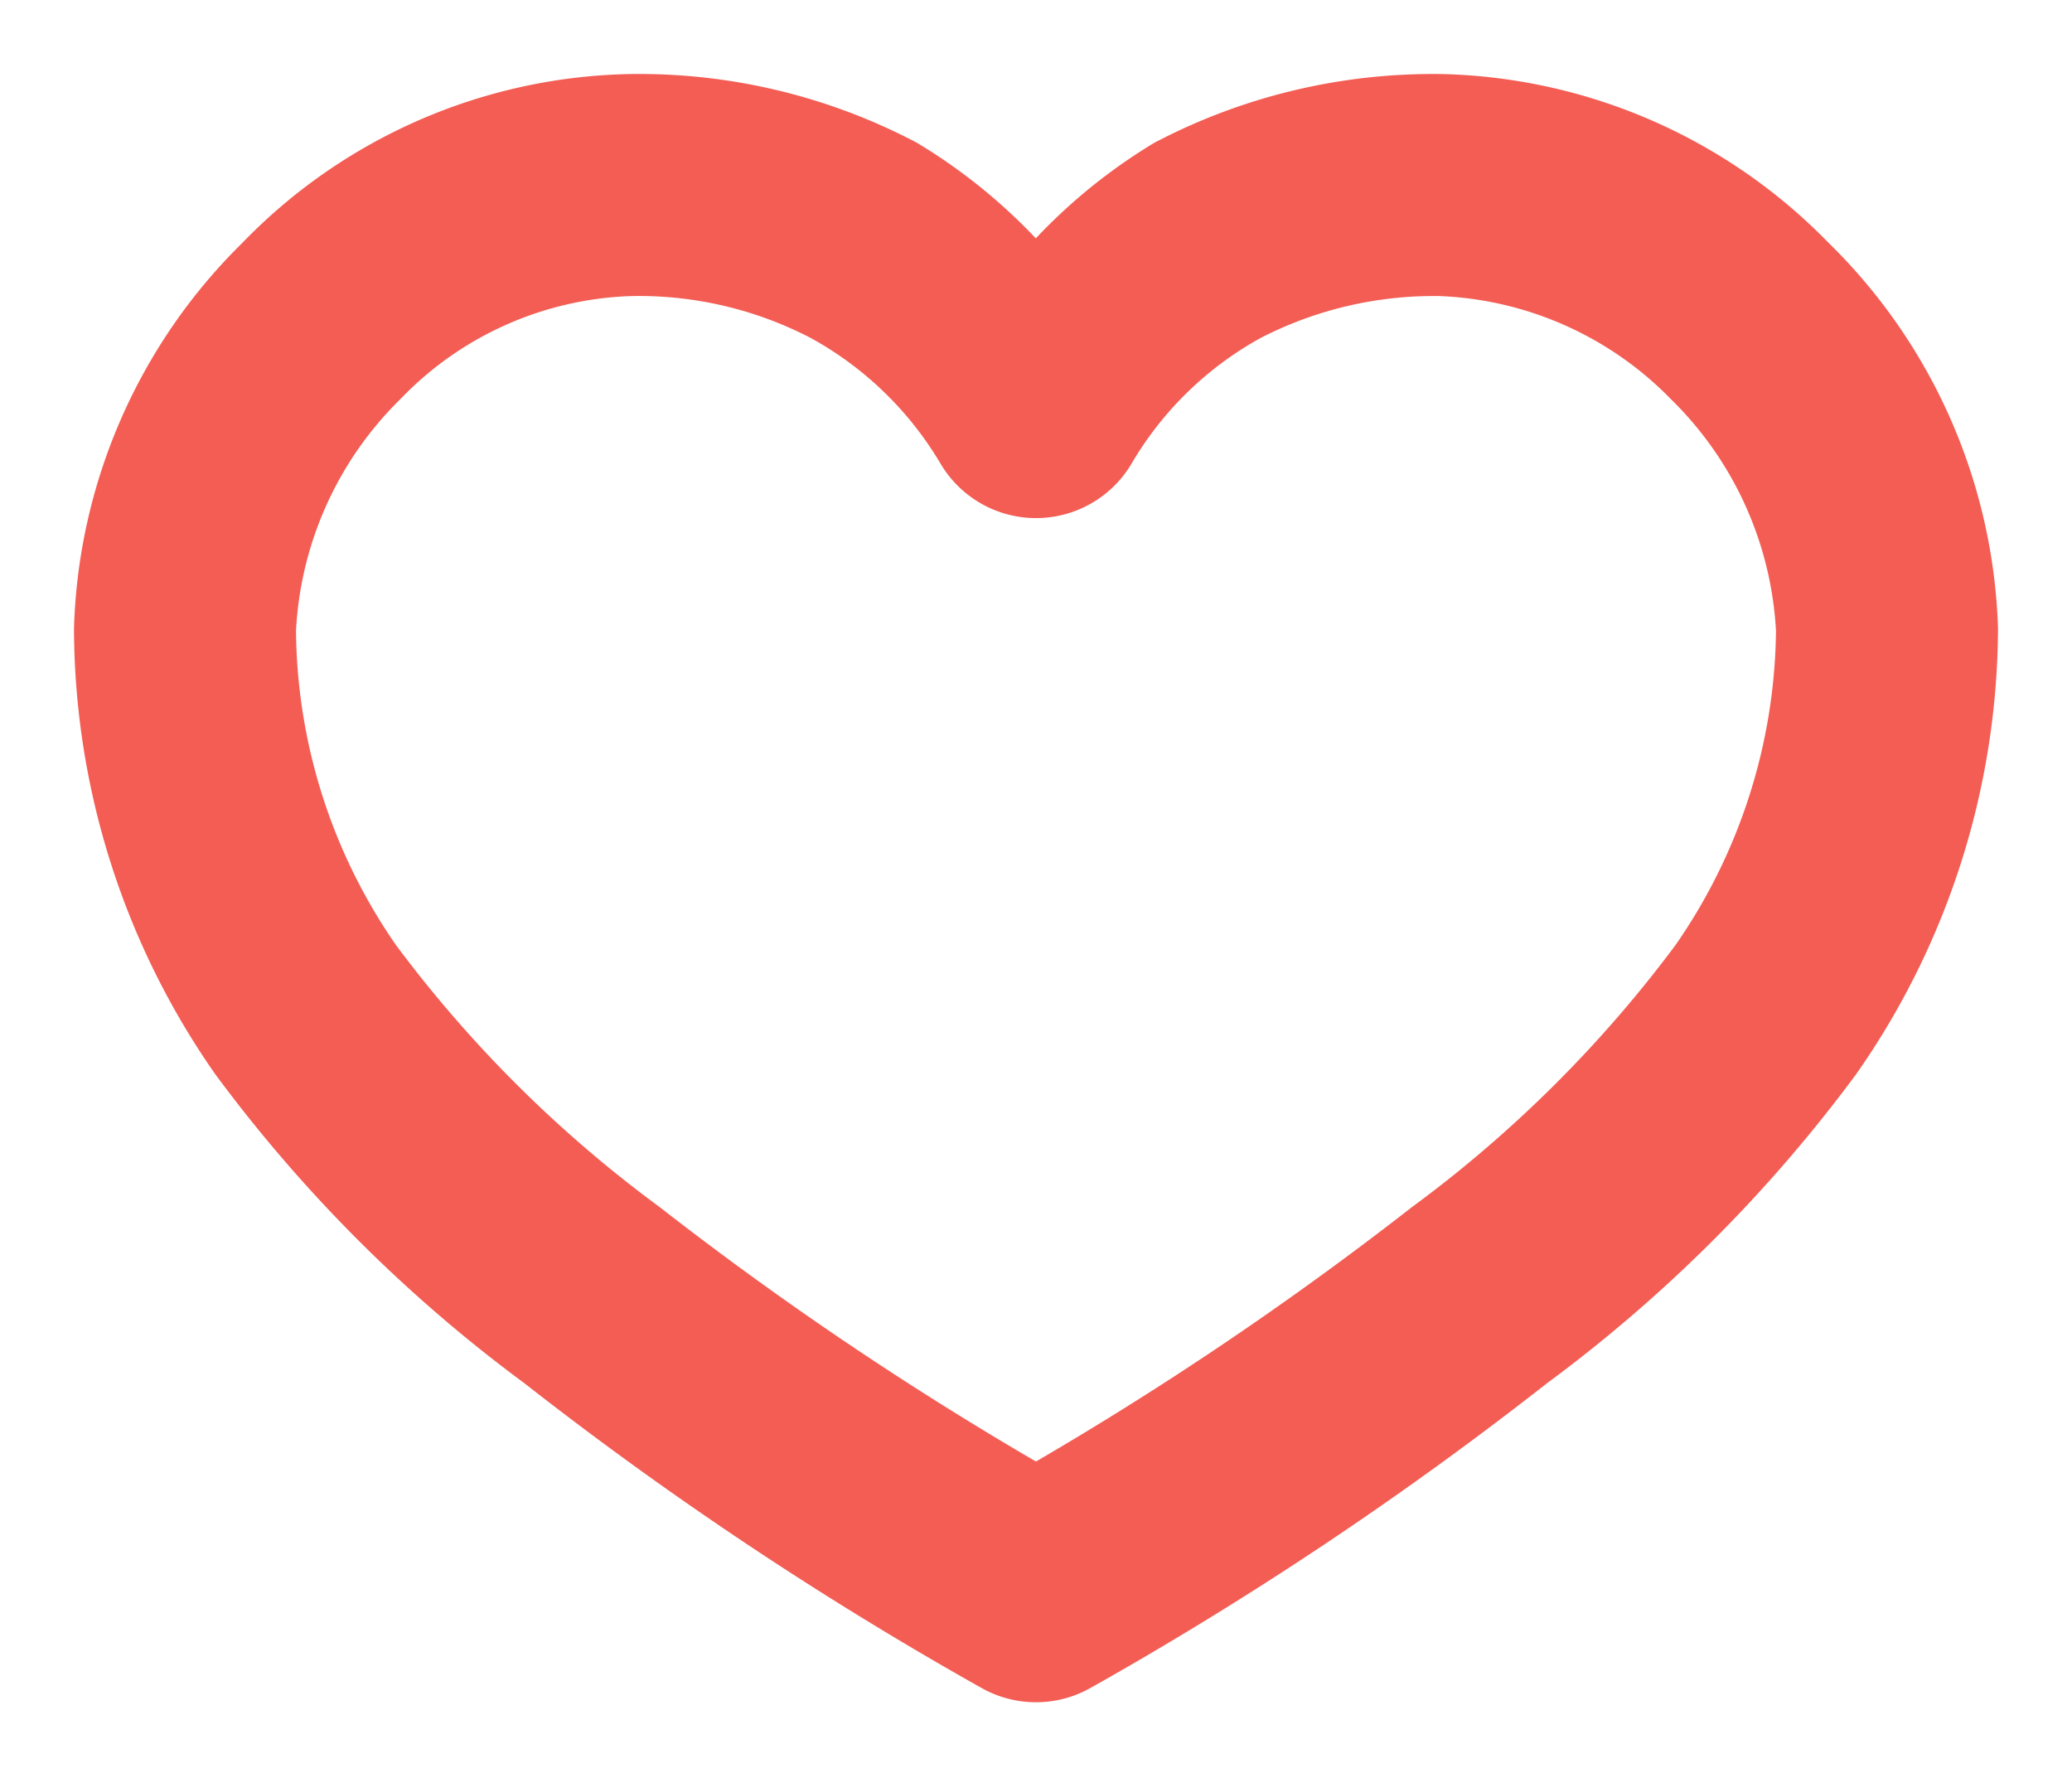 <svg xmlns="http://www.w3.org/2000/svg" viewBox="2110.5 3083 28 24.027">
  <defs>
    <style>
      .cls-1 {
        fill: none;
        stroke: #f35d54;
        stroke-width: 2px;
      }
    </style>
  </defs>
  <path id="mbri-hearth-bold" class="cls-1" d="M6.5,2A6.479,6.479,0,0,0,1.986,3.984,6.614,6.614,0,0,0,0,8.5a9.55,9.55,0,0,0,1.717,5.424,18.85,18.85,0,0,0,3.975,3.969,47.812,47.812,0,0,0,6.064,4.043.5.5,0,0,0,.488,0A47.708,47.708,0,0,0,18.3,17.893a18.85,18.85,0,0,0,3.975-3.969A9.558,9.558,0,0,0,24,8.5a6.623,6.623,0,0,0-2-4.516A6.538,6.538,0,0,0,17.49,2a7.091,7.091,0,0,0-3.4.8A6.535,6.535,0,0,0,12,4.83,6.586,6.586,0,0,0,9.9,2.8,7.043,7.043,0,0,0,6.5,2Zm0,1a6.035,6.035,0,0,1,2.924.682,5.619,5.619,0,0,1,2.145,2.07.5.5,0,0,0,.863,0,5.59,5.59,0,0,1,2.135-2.07A6.112,6.112,0,0,1,17.49,3a5.621,5.621,0,0,1,3.8,1.688A5.738,5.738,0,0,1,23,8.5a8.573,8.573,0,0,1-1.547,4.854,17.987,17.987,0,0,1-3.771,3.754A46.686,46.686,0,0,1,12,20.9a46.739,46.739,0,0,1-5.691-3.795,17.987,17.987,0,0,1-3.771-3.754A8.562,8.562,0,0,1,1,8.5,5.725,5.725,0,0,1,2.7,4.688,5.521,5.521,0,0,1,6.5,3Z" transform="translate(2112.5 3083.001)"/>
</svg>
